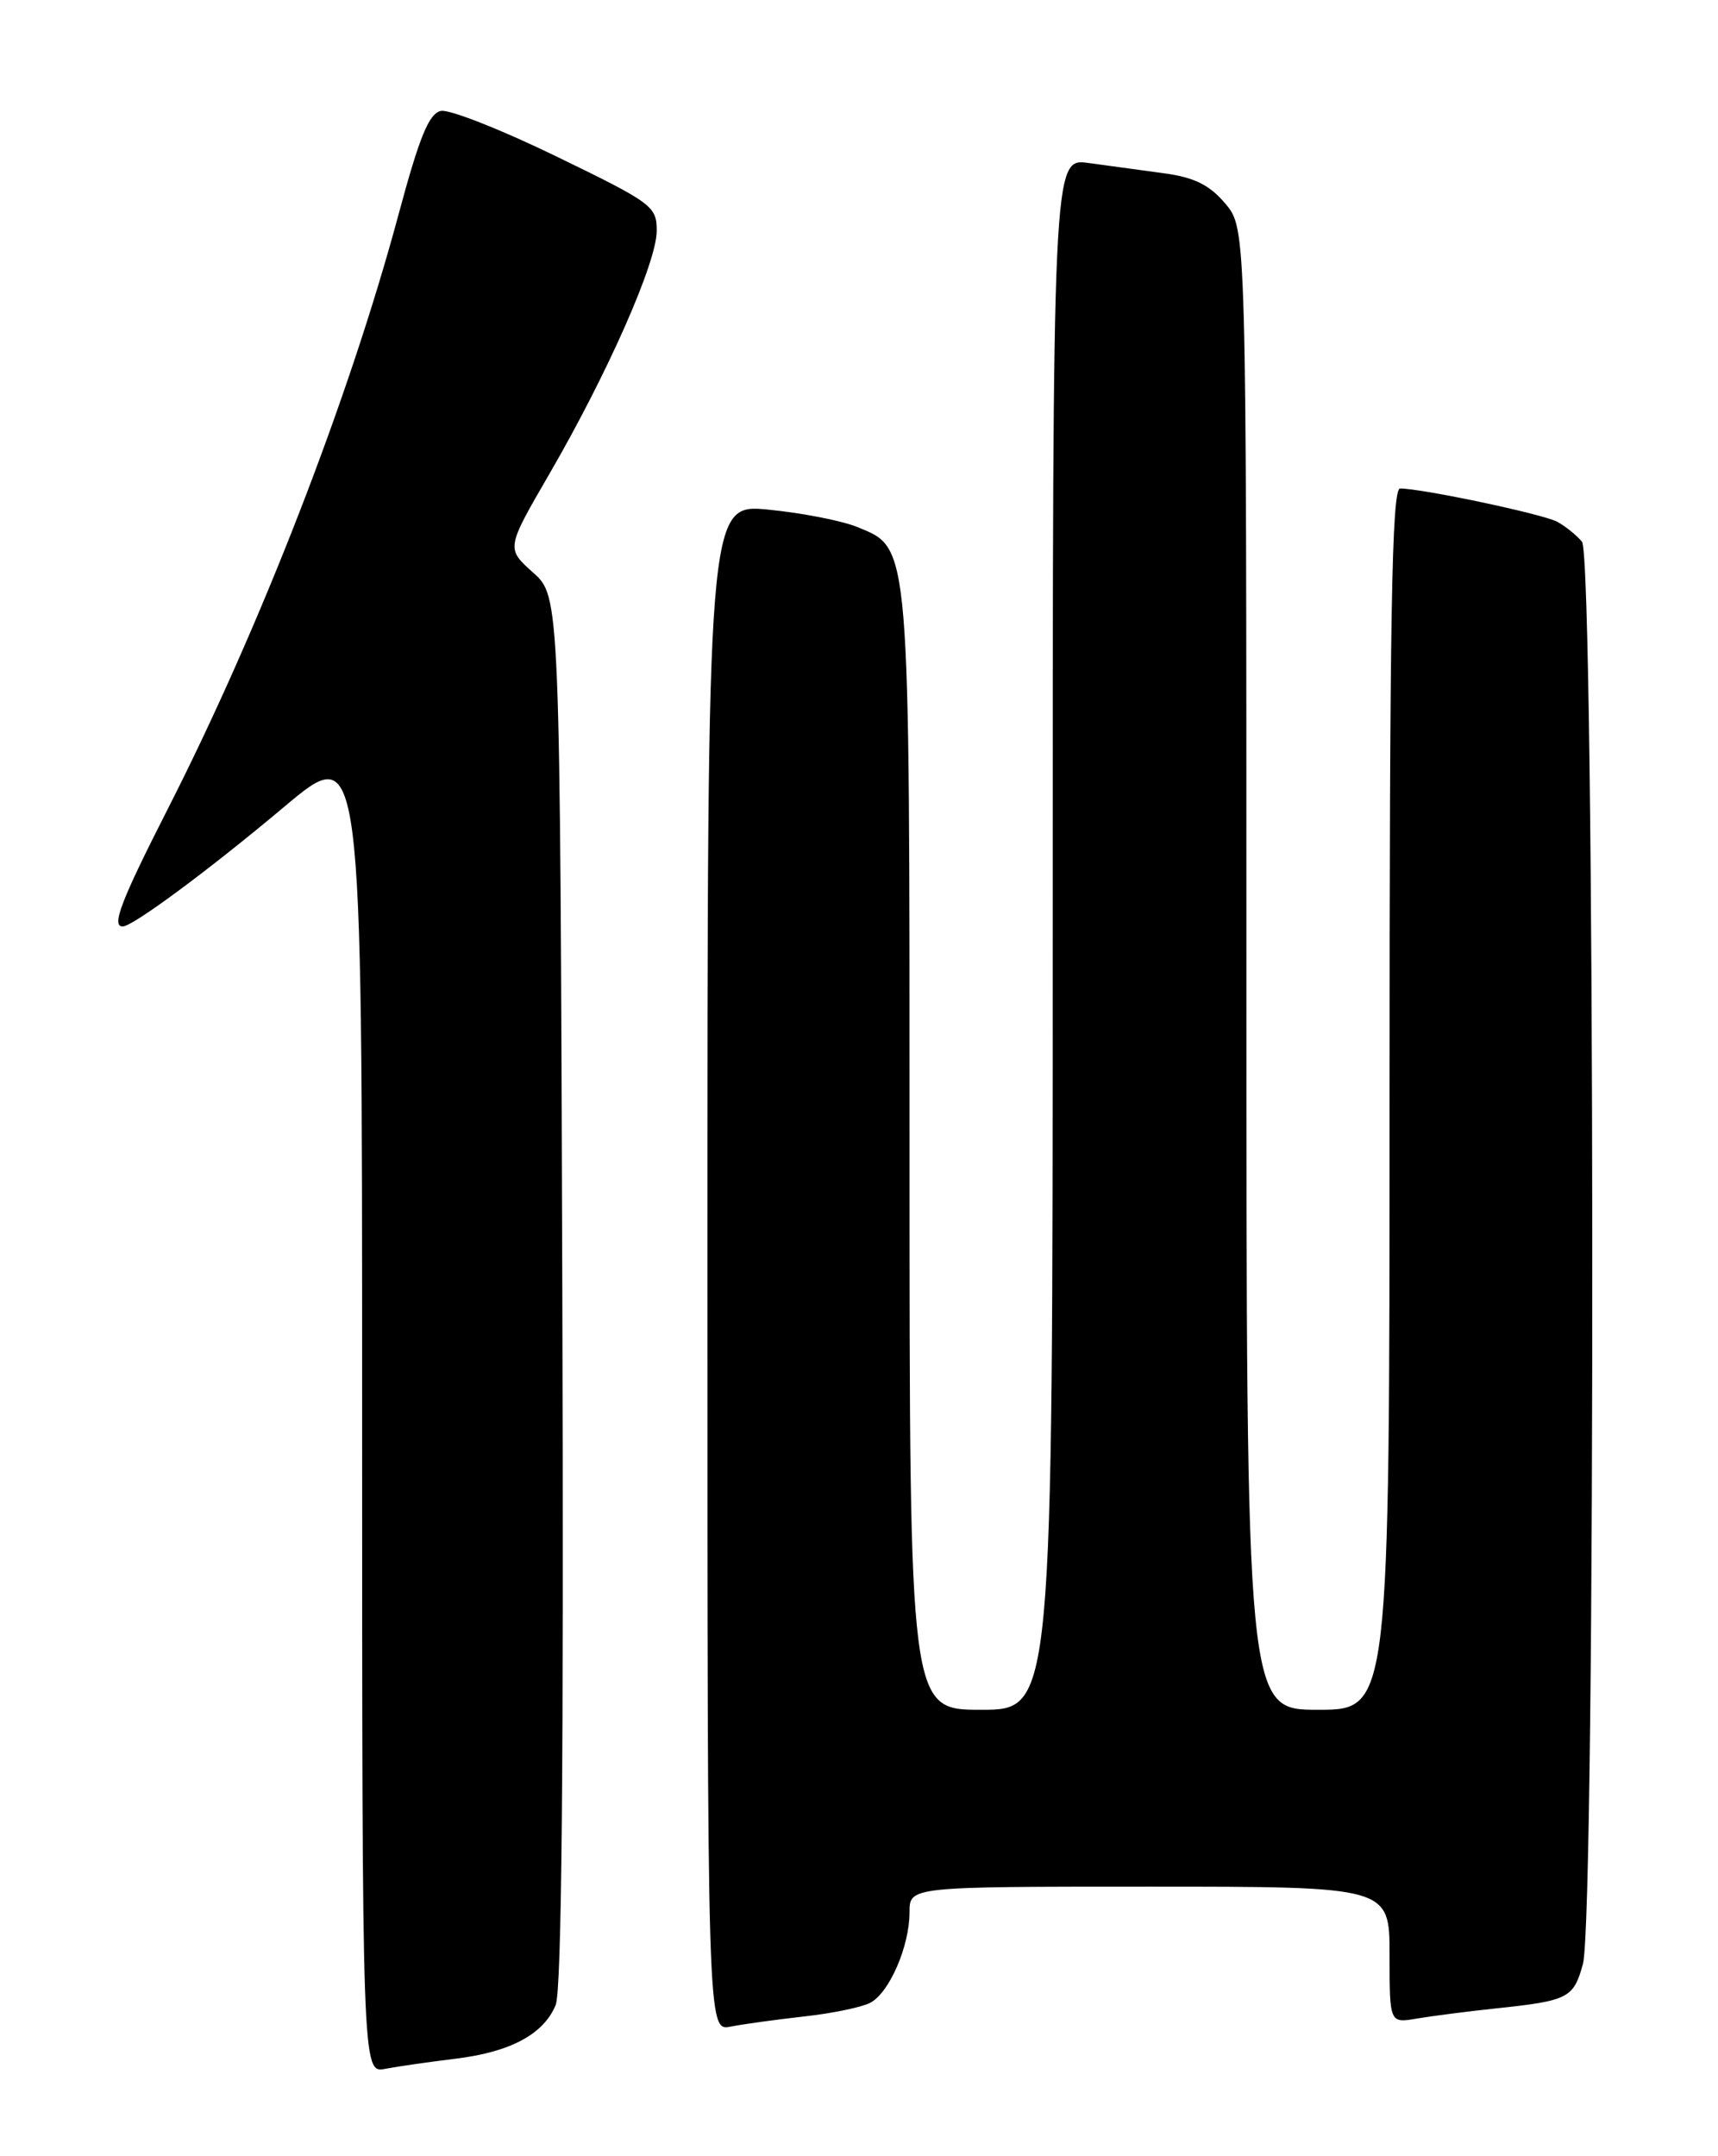 <?xml version="1.0" encoding="UTF-8" standalone="no"?>
<!DOCTYPE svg PUBLIC "-//W3C//DTD SVG 1.1//EN" "http://www.w3.org/Graphics/SVG/1.1/DTD/svg11.dtd" >
<svg xmlns="http://www.w3.org/2000/svg" xmlns:xlink="http://www.w3.org/1999/xlink" version="1.1" viewBox="0 0 204 256">
 <g >
 <path fill="currentColor"
d=" M 54.00 244.44 C 60.58 243.65 64.54 241.54 65.98 238.06 C 66.70 236.31 66.95 209.47 66.77 153.17 C 66.50 70.84 66.50 70.84 63.30 67.98 C 60.10 65.12 60.10 65.12 65.21 56.31 C 72.10 44.44 77.97 31.18 77.98 27.43 C 78.00 24.50 77.47 24.11 66.10 18.59 C 59.56 15.41 53.38 12.97 52.37 13.17 C 50.95 13.44 49.82 16.19 47.33 25.44 C 41.45 47.32 30.87 74.55 19.90 96.09 C 14.36 106.98 13.20 110.00 14.57 110.00 C 15.76 110.00 24.86 103.26 33.75 95.79 C 43.00 88.01 43.00 88.01 43.00 167.09 C 43.00 246.16 43.00 246.16 45.75 245.63 C 47.26 245.34 50.98 244.81 54.00 244.44 Z  M 95.50 239.41 C 98.80 239.05 102.33 238.32 103.33 237.79 C 105.60 236.61 108.00 231.08 108.00 227.03 C 108.00 224.00 108.00 224.00 136.50 224.00 C 165.00 224.00 165.00 224.00 165.00 232.11 C 165.00 240.22 165.00 240.22 168.25 239.66 C 170.04 239.36 174.20 238.82 177.50 238.47 C 186.25 237.55 186.84 237.25 187.96 233.19 C 189.51 227.56 189.41 66.20 187.85 64.32 C 187.20 63.54 185.86 62.46 184.89 61.94 C 183.18 61.03 168.86 58.00 166.25 58.00 C 165.26 58.00 165.00 73.17 165.00 130.50 C 165.00 203.00 165.00 203.00 156.50 203.00 C 148.00 203.00 148.00 203.00 148.00 115.08 C 148.00 27.15 148.00 27.15 145.51 24.19 C 143.63 21.96 141.84 21.07 138.26 20.58 C 135.64 20.22 131.59 19.67 129.25 19.35 C 125.00 18.77 125.00 18.77 125.00 110.89 C 125.00 203.00 125.00 203.00 116.50 203.00 C 108.00 203.00 108.00 203.00 108.00 136.97 C 108.00 63.78 108.12 65.18 101.79 62.57 C 99.98 61.83 95.24 60.90 91.25 60.51 C 84.00 59.80 84.00 59.80 84.00 150.48 C 84.00 241.16 84.00 241.16 86.75 240.62 C 88.26 240.32 92.20 239.78 95.50 239.41 Z "/>
</g>
</svg>